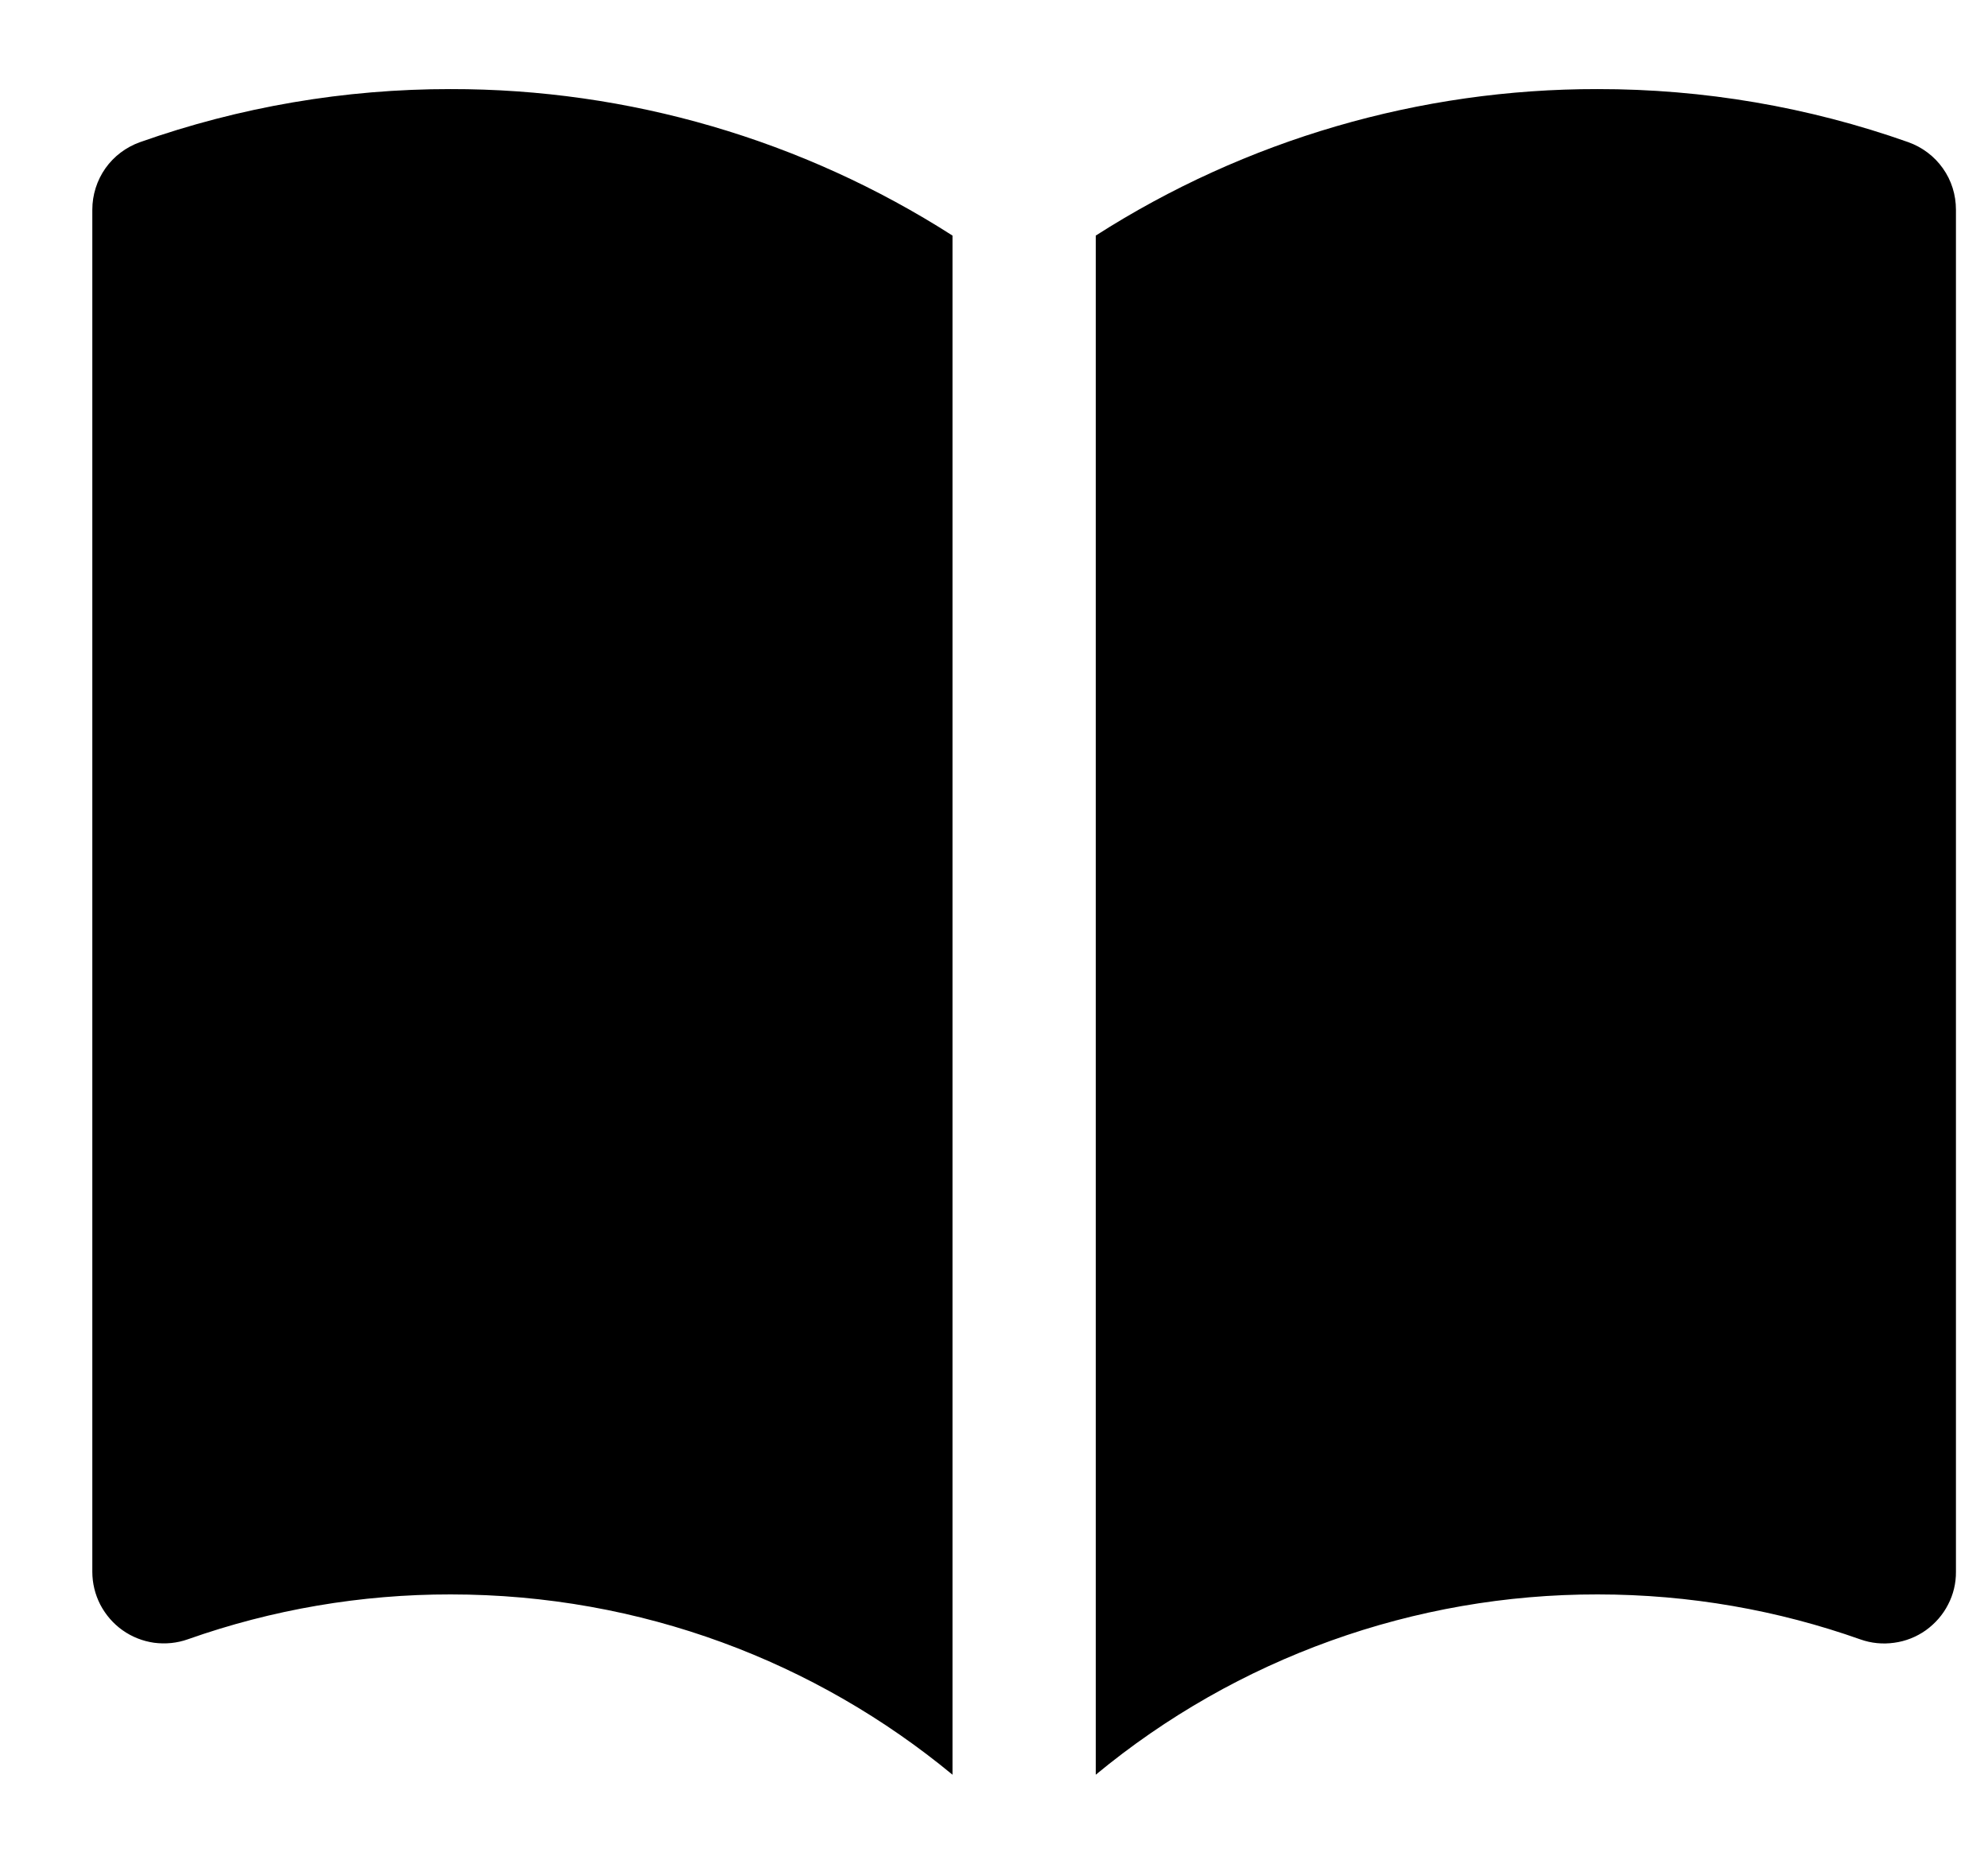 <svg width="16" height="15" viewBox="0 0 16 15" fill="none" xmlns="http://www.w3.org/2000/svg">
<path d="M7.666 1.896C6.46 1.124 5.058 0.715 3.627 0.717C2.776 0.716 1.93 0.86 1.127 1.144C1.015 1.184 0.917 1.257 0.848 1.355C0.78 1.452 0.743 1.568 0.743 1.688V12.649C0.743 12.742 0.765 12.832 0.807 12.914C0.85 12.996 0.911 13.067 0.986 13.12C1.062 13.174 1.149 13.208 1.24 13.221C1.332 13.233 1.425 13.224 1.512 13.193C2.191 12.953 2.907 12.831 3.627 12.832C5.162 12.832 6.568 13.376 7.666 14.283V1.896ZM8.819 14.283C9.955 13.343 11.384 12.83 12.858 12.832C13.601 12.832 14.312 12.96 14.973 13.194C15.06 13.225 15.153 13.234 15.245 13.221C15.336 13.209 15.424 13.174 15.499 13.121C15.574 13.067 15.636 12.997 15.678 12.915C15.721 12.833 15.743 12.742 15.742 12.649V1.688C15.742 1.568 15.706 1.452 15.637 1.355C15.568 1.257 15.47 1.184 15.358 1.144C14.555 0.86 13.709 0.716 12.858 0.717C11.427 0.715 10.025 1.124 8.819 1.896V14.283Z" fill="#FCFCFC" style="fill:#FCFCFC;fill:color(display-p3 0.99 0.99 0.99);fill-opacity:1;"/>
</svg>
